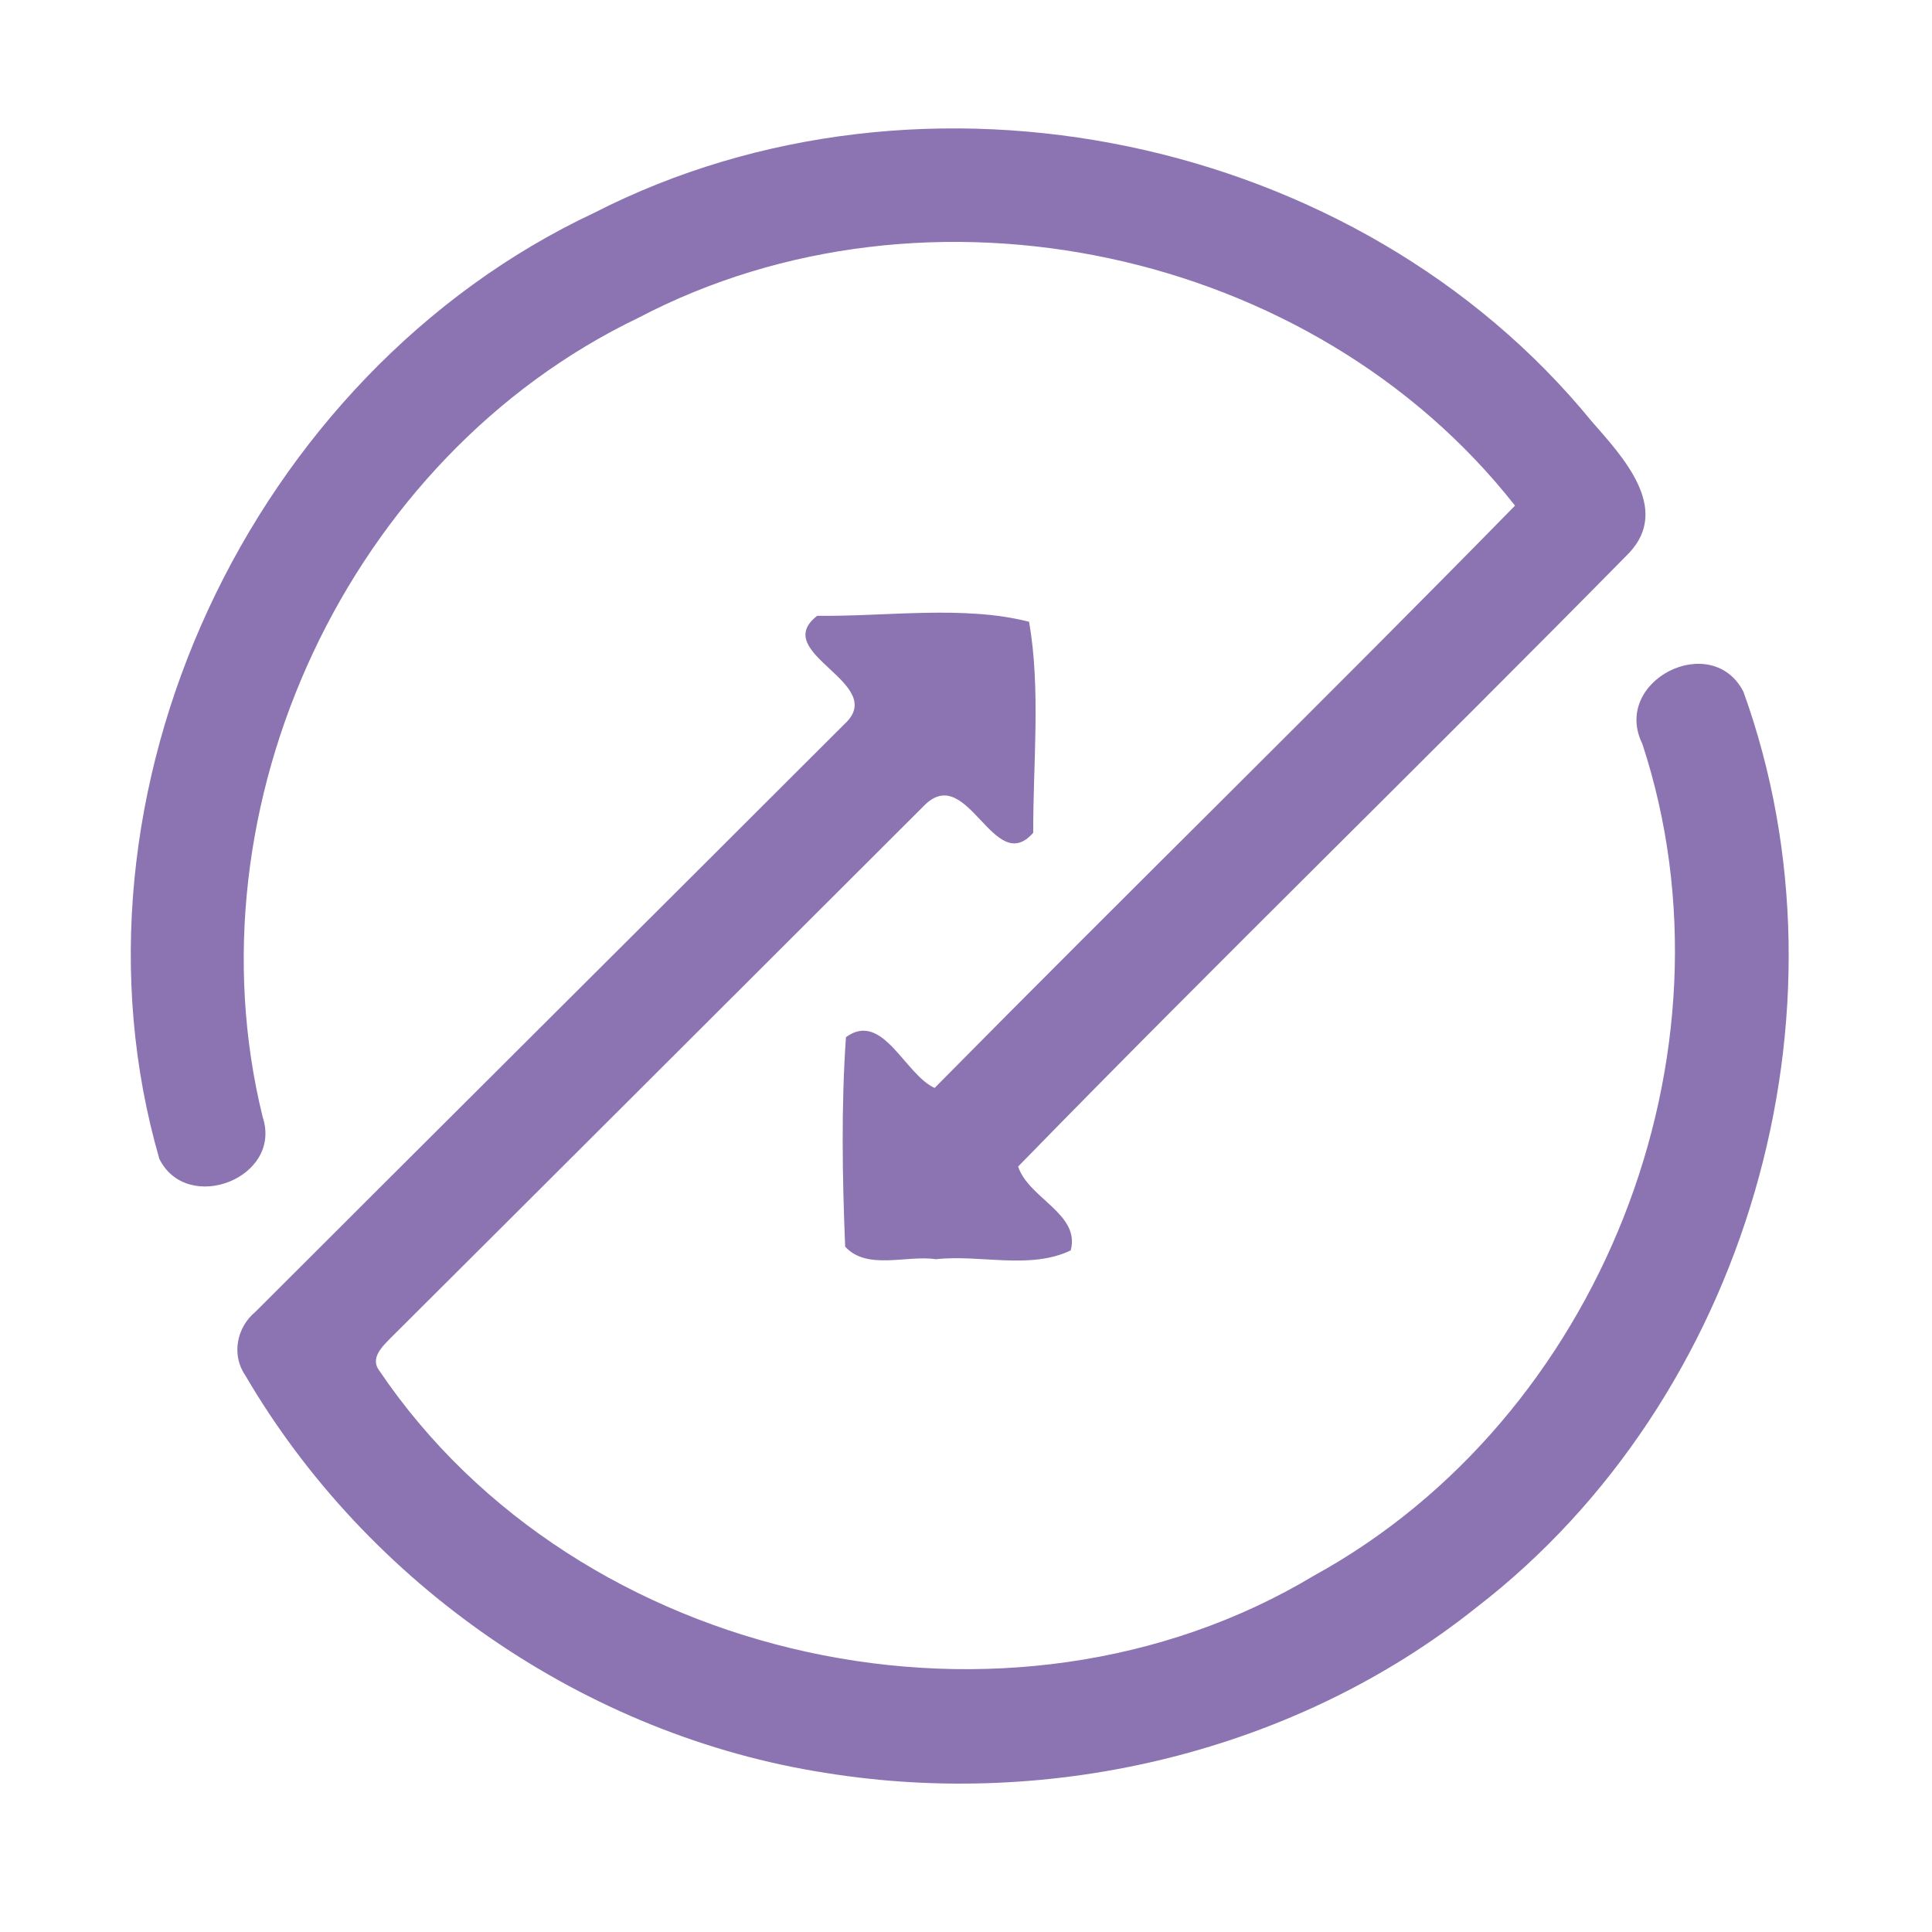 <?xml version="1.0" encoding="UTF-8" ?>
<!DOCTYPE svg PUBLIC "-//W3C//DTD SVG 1.1//EN" "http://www.w3.org/Graphics/SVG/1.1/DTD/svg11.dtd">
<svg width="192pt" height="192pt" viewBox="0 0 192 192" version="1.1" xmlns="http://www.w3.org/2000/svg">
<g id="#8b74b1ff">
<path fill="#8b74b1" opacity="1.00" d=" M 59.07 21.14 C 91.77 4.43 134.93 13.41 158.17 41.86 C 161.18 45.31 166.10 50.49 161.90 54.95 C 141.78 75.39 121.20 95.40 101.18 115.93 C 102.23 119.11 107.37 120.62 106.41 124.26 C 102.36 126.21 97.41 124.65 93.00 125.14 C 90.11 124.70 86.16 126.28 83.99 123.89 C 83.71 116.97 83.59 109.98 84.07 103.07 C 87.71 100.42 89.90 106.76 92.88 108.12 C 112.01 88.75 131.50 69.70 150.56 50.25 C 130.50 24.69 92.19 16.50 63.43 31.59 C 34.66 45.40 18.48 80.02 26.10 110.99 C 28.12 117.06 18.62 120.73 15.84 115.18 C 5.32 78.83 24.94 37.16 59.07 21.14 Z" />
<path fill="#8b74b1" opacity="1.00" d=" M 81.21 61.20 C 88.13 61.28 95.75 60.13 102.27 61.79 C 103.44 68.53 102.66 75.83 102.68 82.76 C 98.78 87.21 96.20 75.87 91.94 79.96 C 74.25 97.61 56.58 115.28 38.88 132.91 C 38.06 133.75 36.72 134.96 37.70 136.22 C 57.45 165.46 100.38 174.73 130.59 156.58 C 159.01 140.98 173.33 104.77 163.22 73.94 C 160.12 67.64 170.10 62.63 173.26 68.74 C 184.76 100.62 173.60 139.05 146.72 159.75 C 128.78 174.08 104.62 179.83 82.06 176.19 C 58.21 172.49 36.52 157.48 24.37 136.67 C 22.98 134.65 23.52 131.91 25.37 130.38 C 44.87 110.89 64.42 91.45 83.92 71.96 C 88.38 67.89 76.39 64.93 81.21 61.20 Z" />
</g>
</svg>
